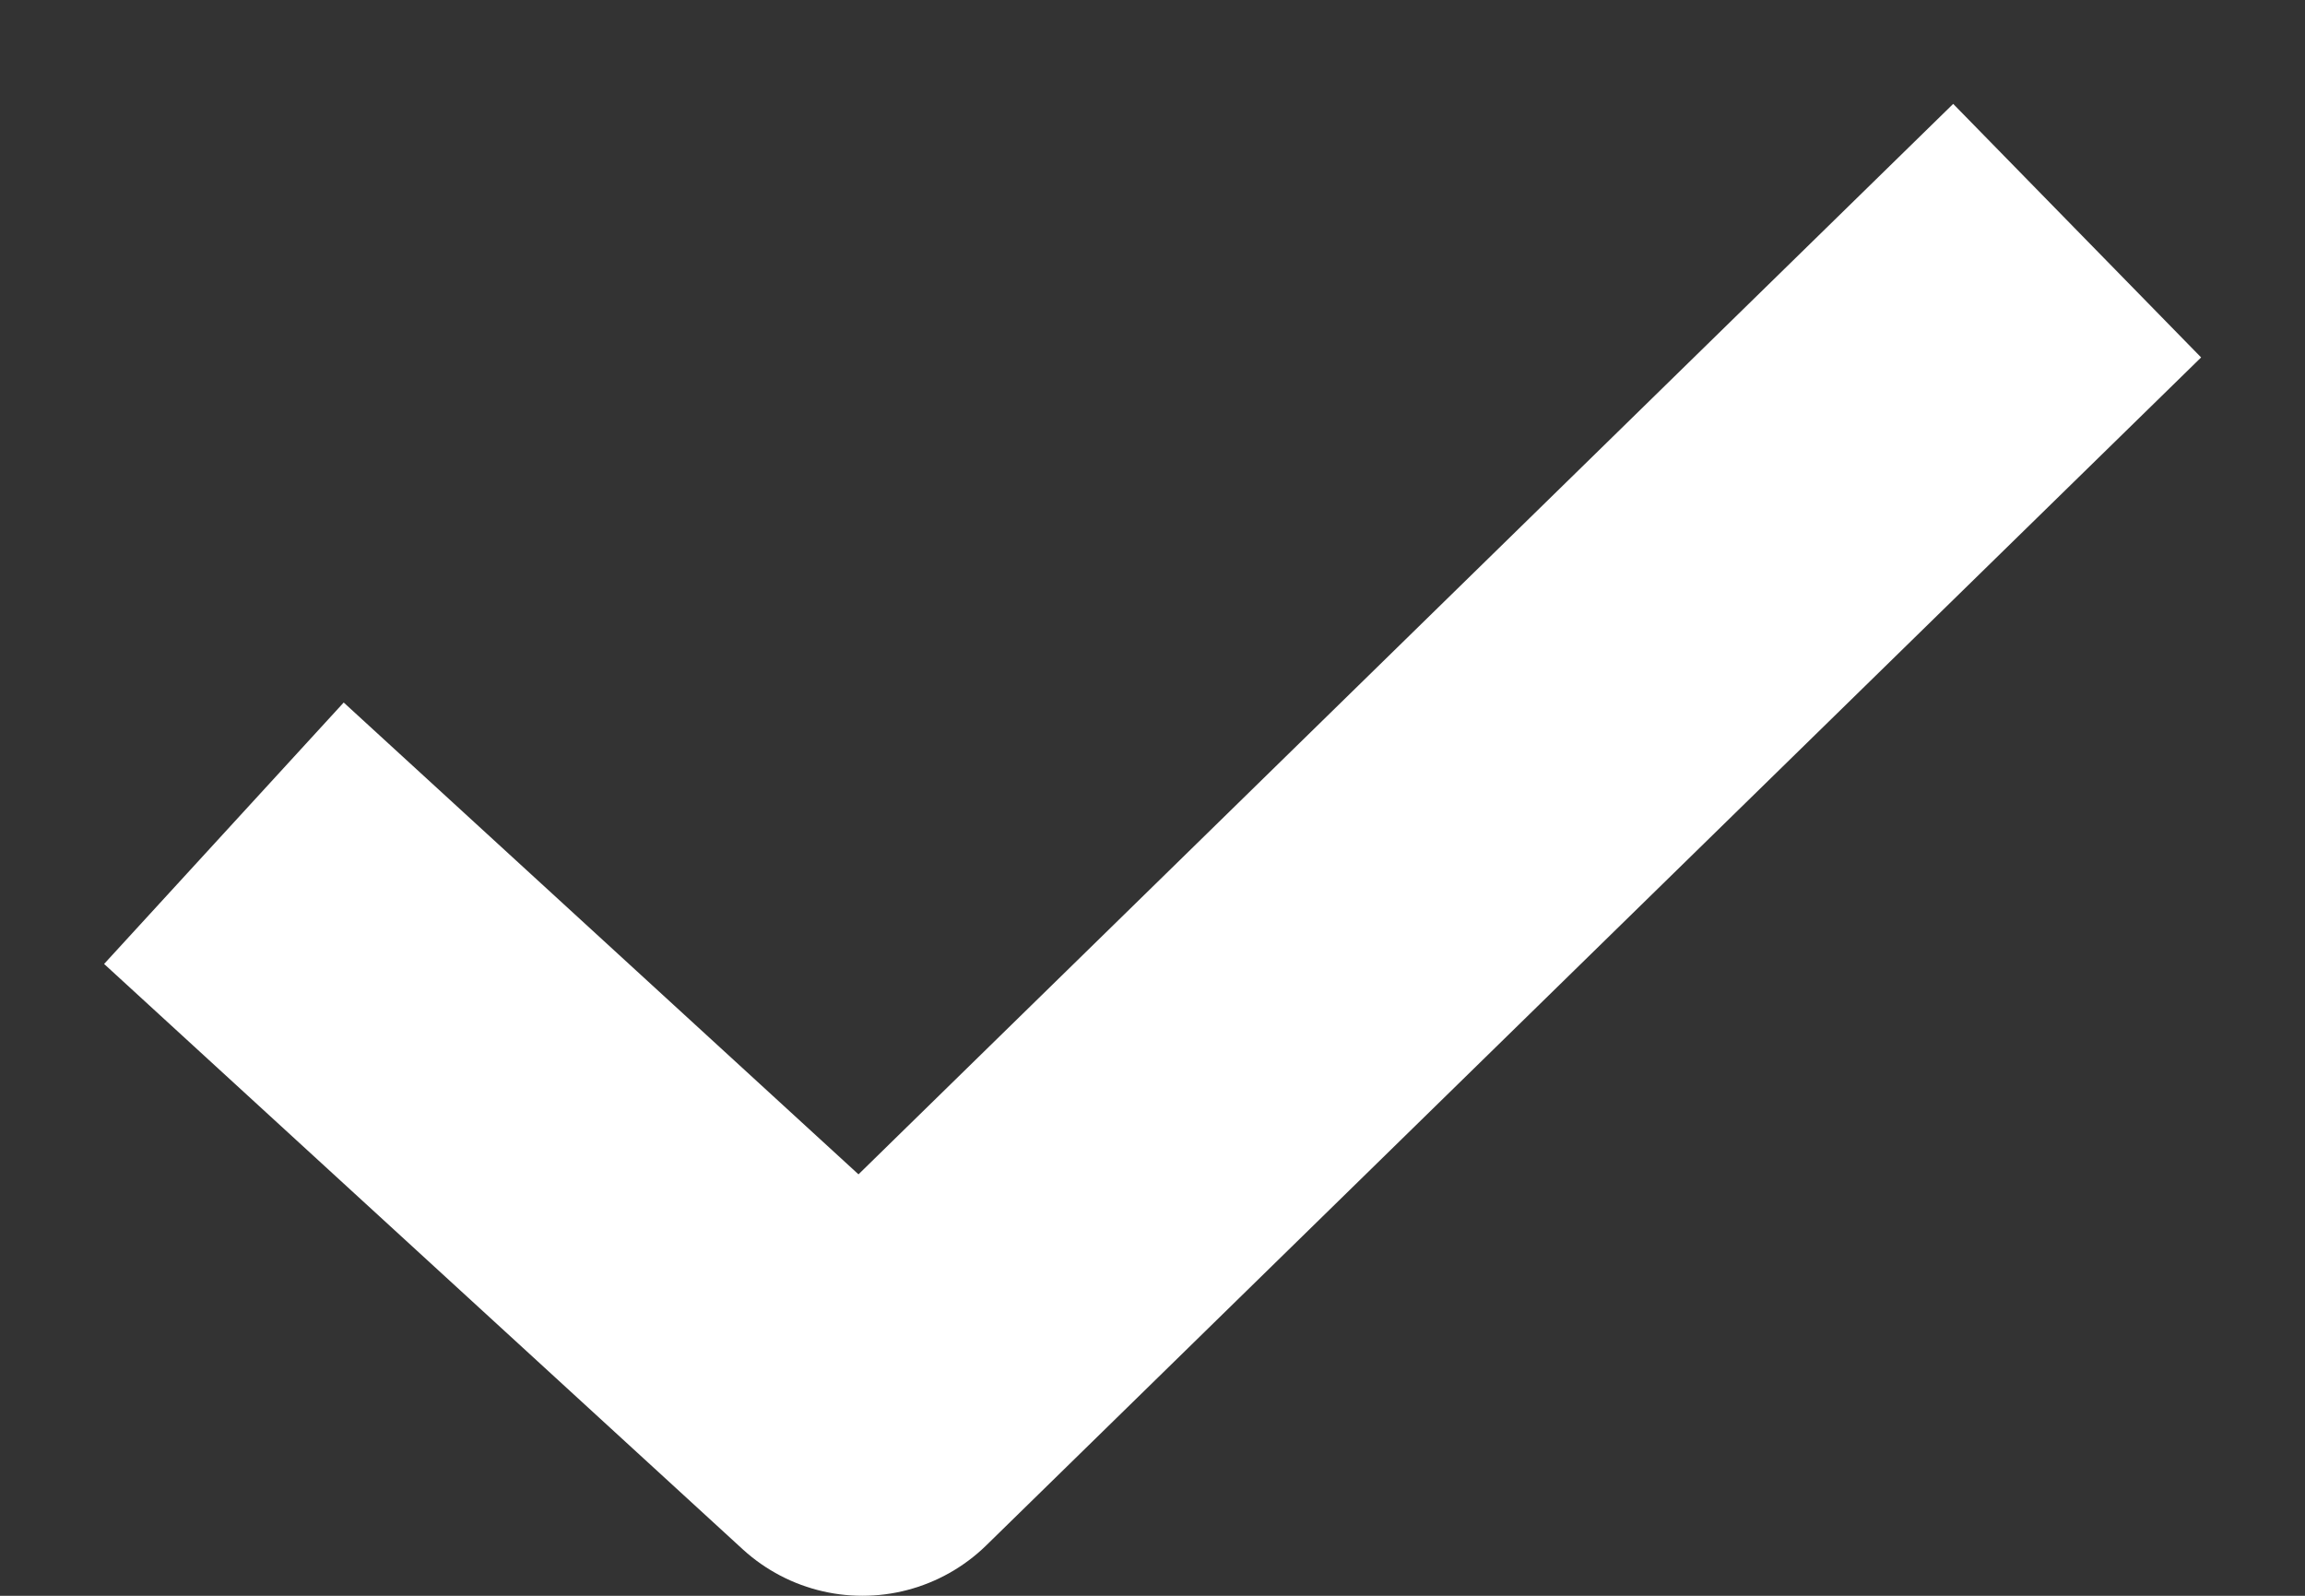 <svg width="13" height="9" viewBox="0 0 13 9" fill="none" xmlns="http://www.w3.org/2000/svg">
<rect x="0" y="0" width="13" height="9" fill="#333333" stroke="none"/>
<path d="M2 5.375L4.864 8L11 2" stroke="#fff" stroke-width="2" stroke-linecap="square" stroke-linejoin="round"/>
</svg>
